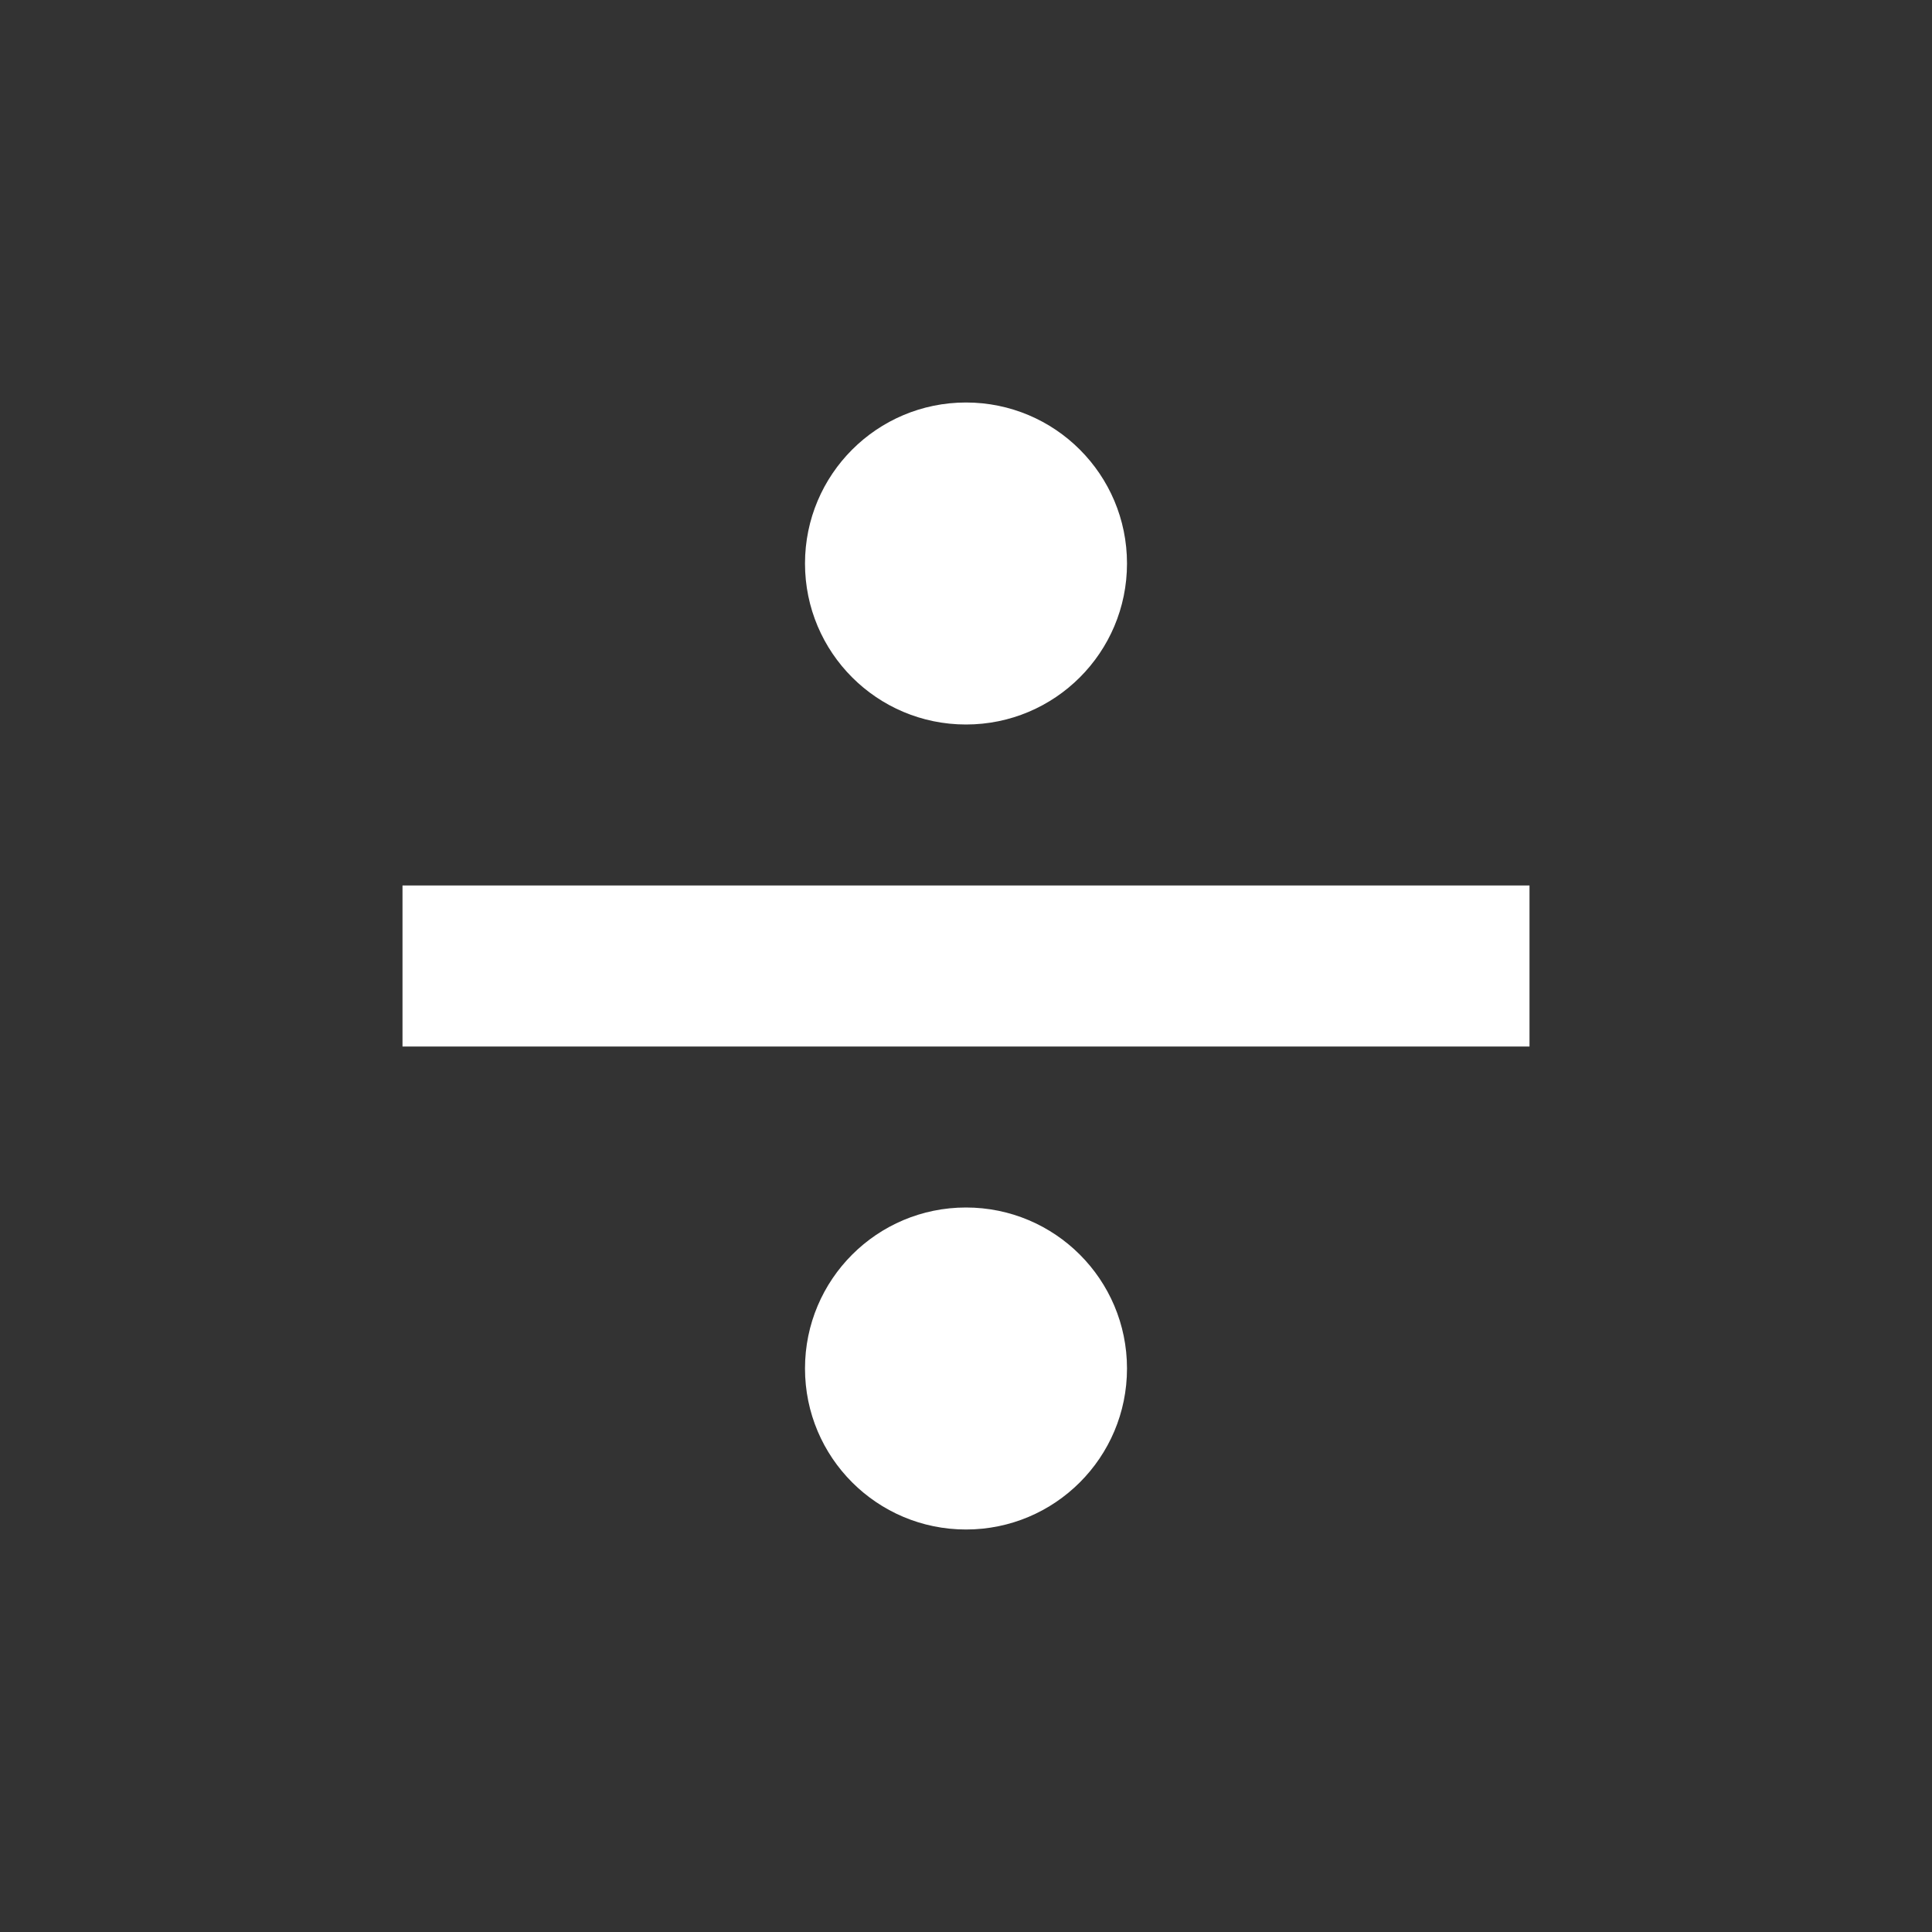 <svg xmlns="http://www.w3.org/2000/svg" viewBox="0 0 24 24" fill="#ffffff">
    <rect x="0" y="0" width="24" height="24" fill="#333333" stroke="none"/>
    <path d="M 12 5 C 10.895 5 10 5.895 10 7 C 10 8.105 10.895 9 12 9 C 13.105 9 14 8.105 14 7 C 14 5.895 13.105 5 12 5 z M 5 11 L 5 13 L 19 13 L 19 11 L 5 11 z M 12 15 C 10.895 15 10 15.895 10 17 C 10 18.105 10.895 19 12 19 C 13.105 19 14 18.105 14 17 C 14 15.895 13.105 15 12 15 z"/>
</svg>
